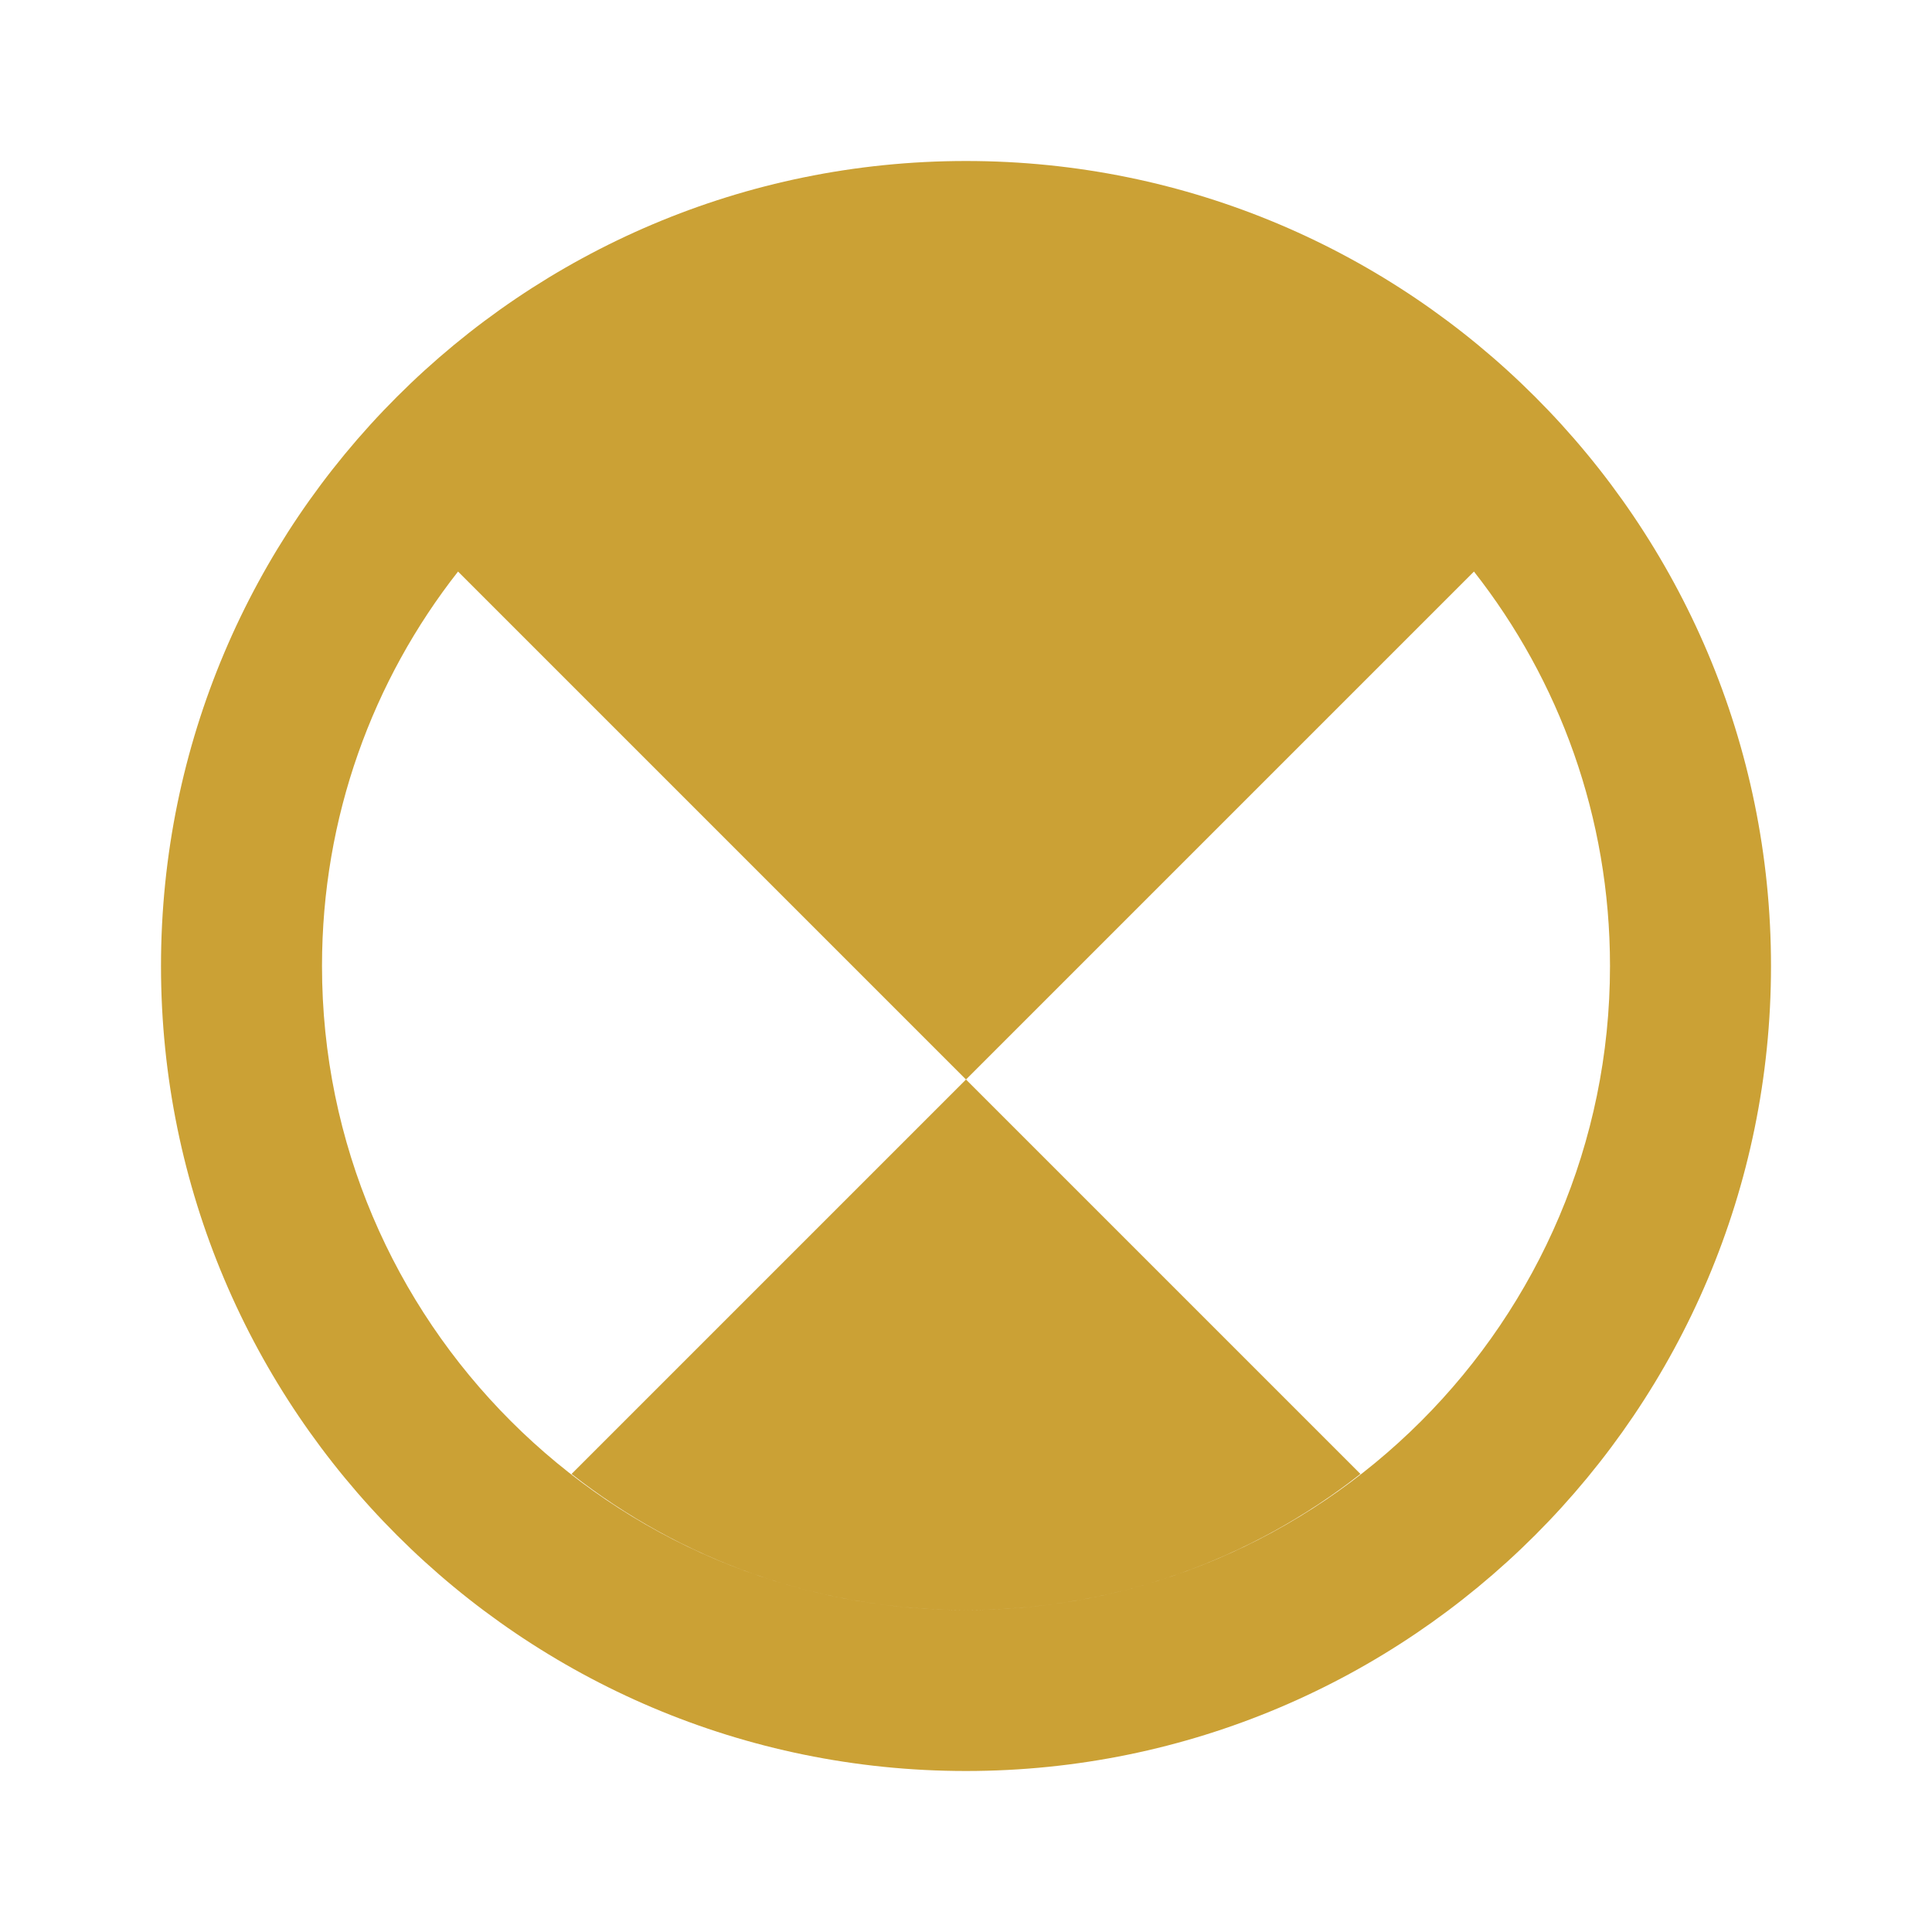 <svg xmlns="http://www.w3.org/2000/svg" width="24" height="24" fill="#cba135" viewBox="0 0 24 24">
  <path d="M12 2C6.48 2 2 6.48 2 12s4.48 10 10 10
           10-4.48 10-10S17.52 2 12 2zm0 18c-1.85 0-3.55-.63-4.9-1.69L18.31 7.1C19.37 8.45 20 10.15 20 12c0 4.41-3.59 8-8 8zm-8-8c0-1.85.63-3.55 1.69-4.9L16.9 18.31C15.55 19.37 13.85 20 12 20c-4.41 0-8-3.59-8-8z"/>
</svg>